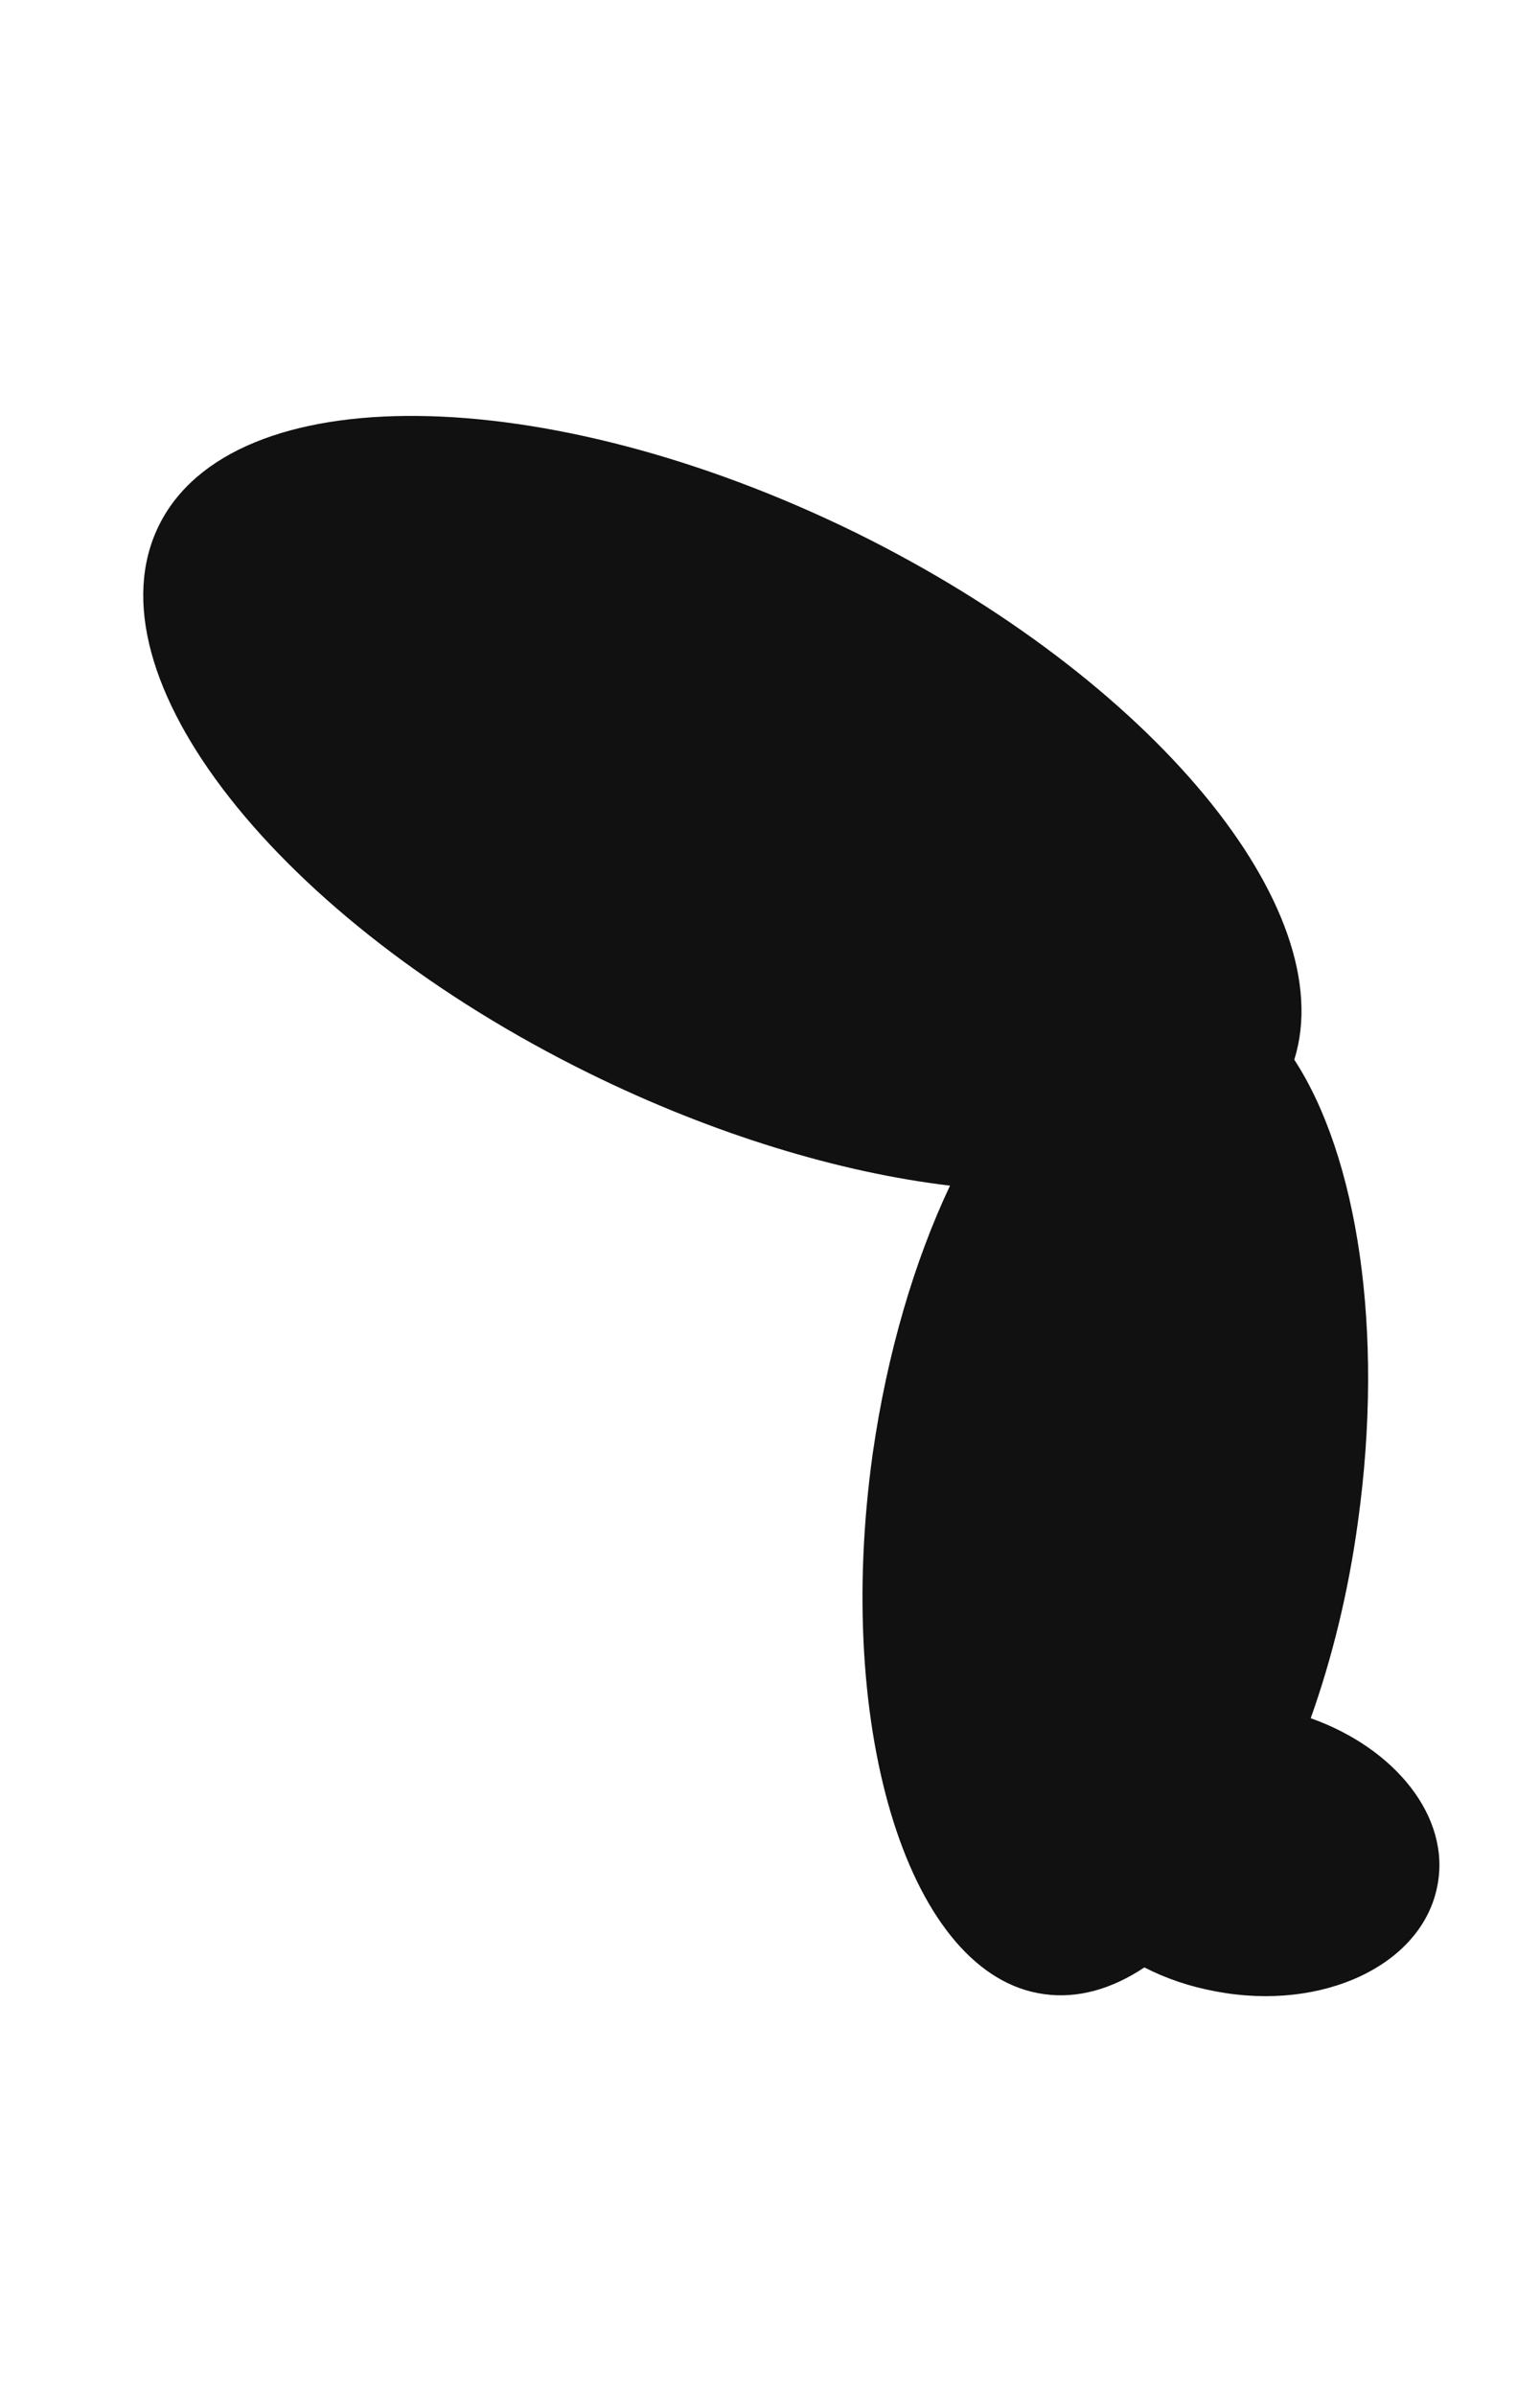<?xml version="1.0" encoding="utf-8"?>
<!-- Generator: Adobe Illustrator 19.2.1, SVG Export Plug-In . SVG Version: 6.00 Build 0)  -->
<svg version="1.1" id="Layer_1" xmlns="http://www.w3.org/2000/svg" xmlns:xlink="http://www.w3.org/1999/xlink" x="0px" y="0px"
	 viewBox="0 0 225 350" style="enable-background:new 0 0 225 350;" xml:space="preserve">
<style type="text/css">
	.st0{fill:#111111;}
</style>
<path class="st0" d="M191.5,251c3.1-8.7,5.5-18.4,6.9-28.7c3.9-28-0.1-53.4-9.3-67.5c6.9-22-20.7-55.6-64.1-77
	C79.5,55.5,33.9,55,23.2,76.8c-10.7,21.8,17.4,57.6,62.9,80c18.3,9,36.7,14.5,52.7,16.4c-5.2,11-9.2,24.5-11.3,39.2
	c-5.7,40.8,5.5,76.2,25,78.9c4.9,0.7,9.9-0.7,14.7-3.9c3.1,1.6,6.6,2.8,10.4,3.5c15.7,3,30.2-3.9,32.4-15.4
	C212,265.5,203.9,255.4,191.5,251z"/>
</svg>
